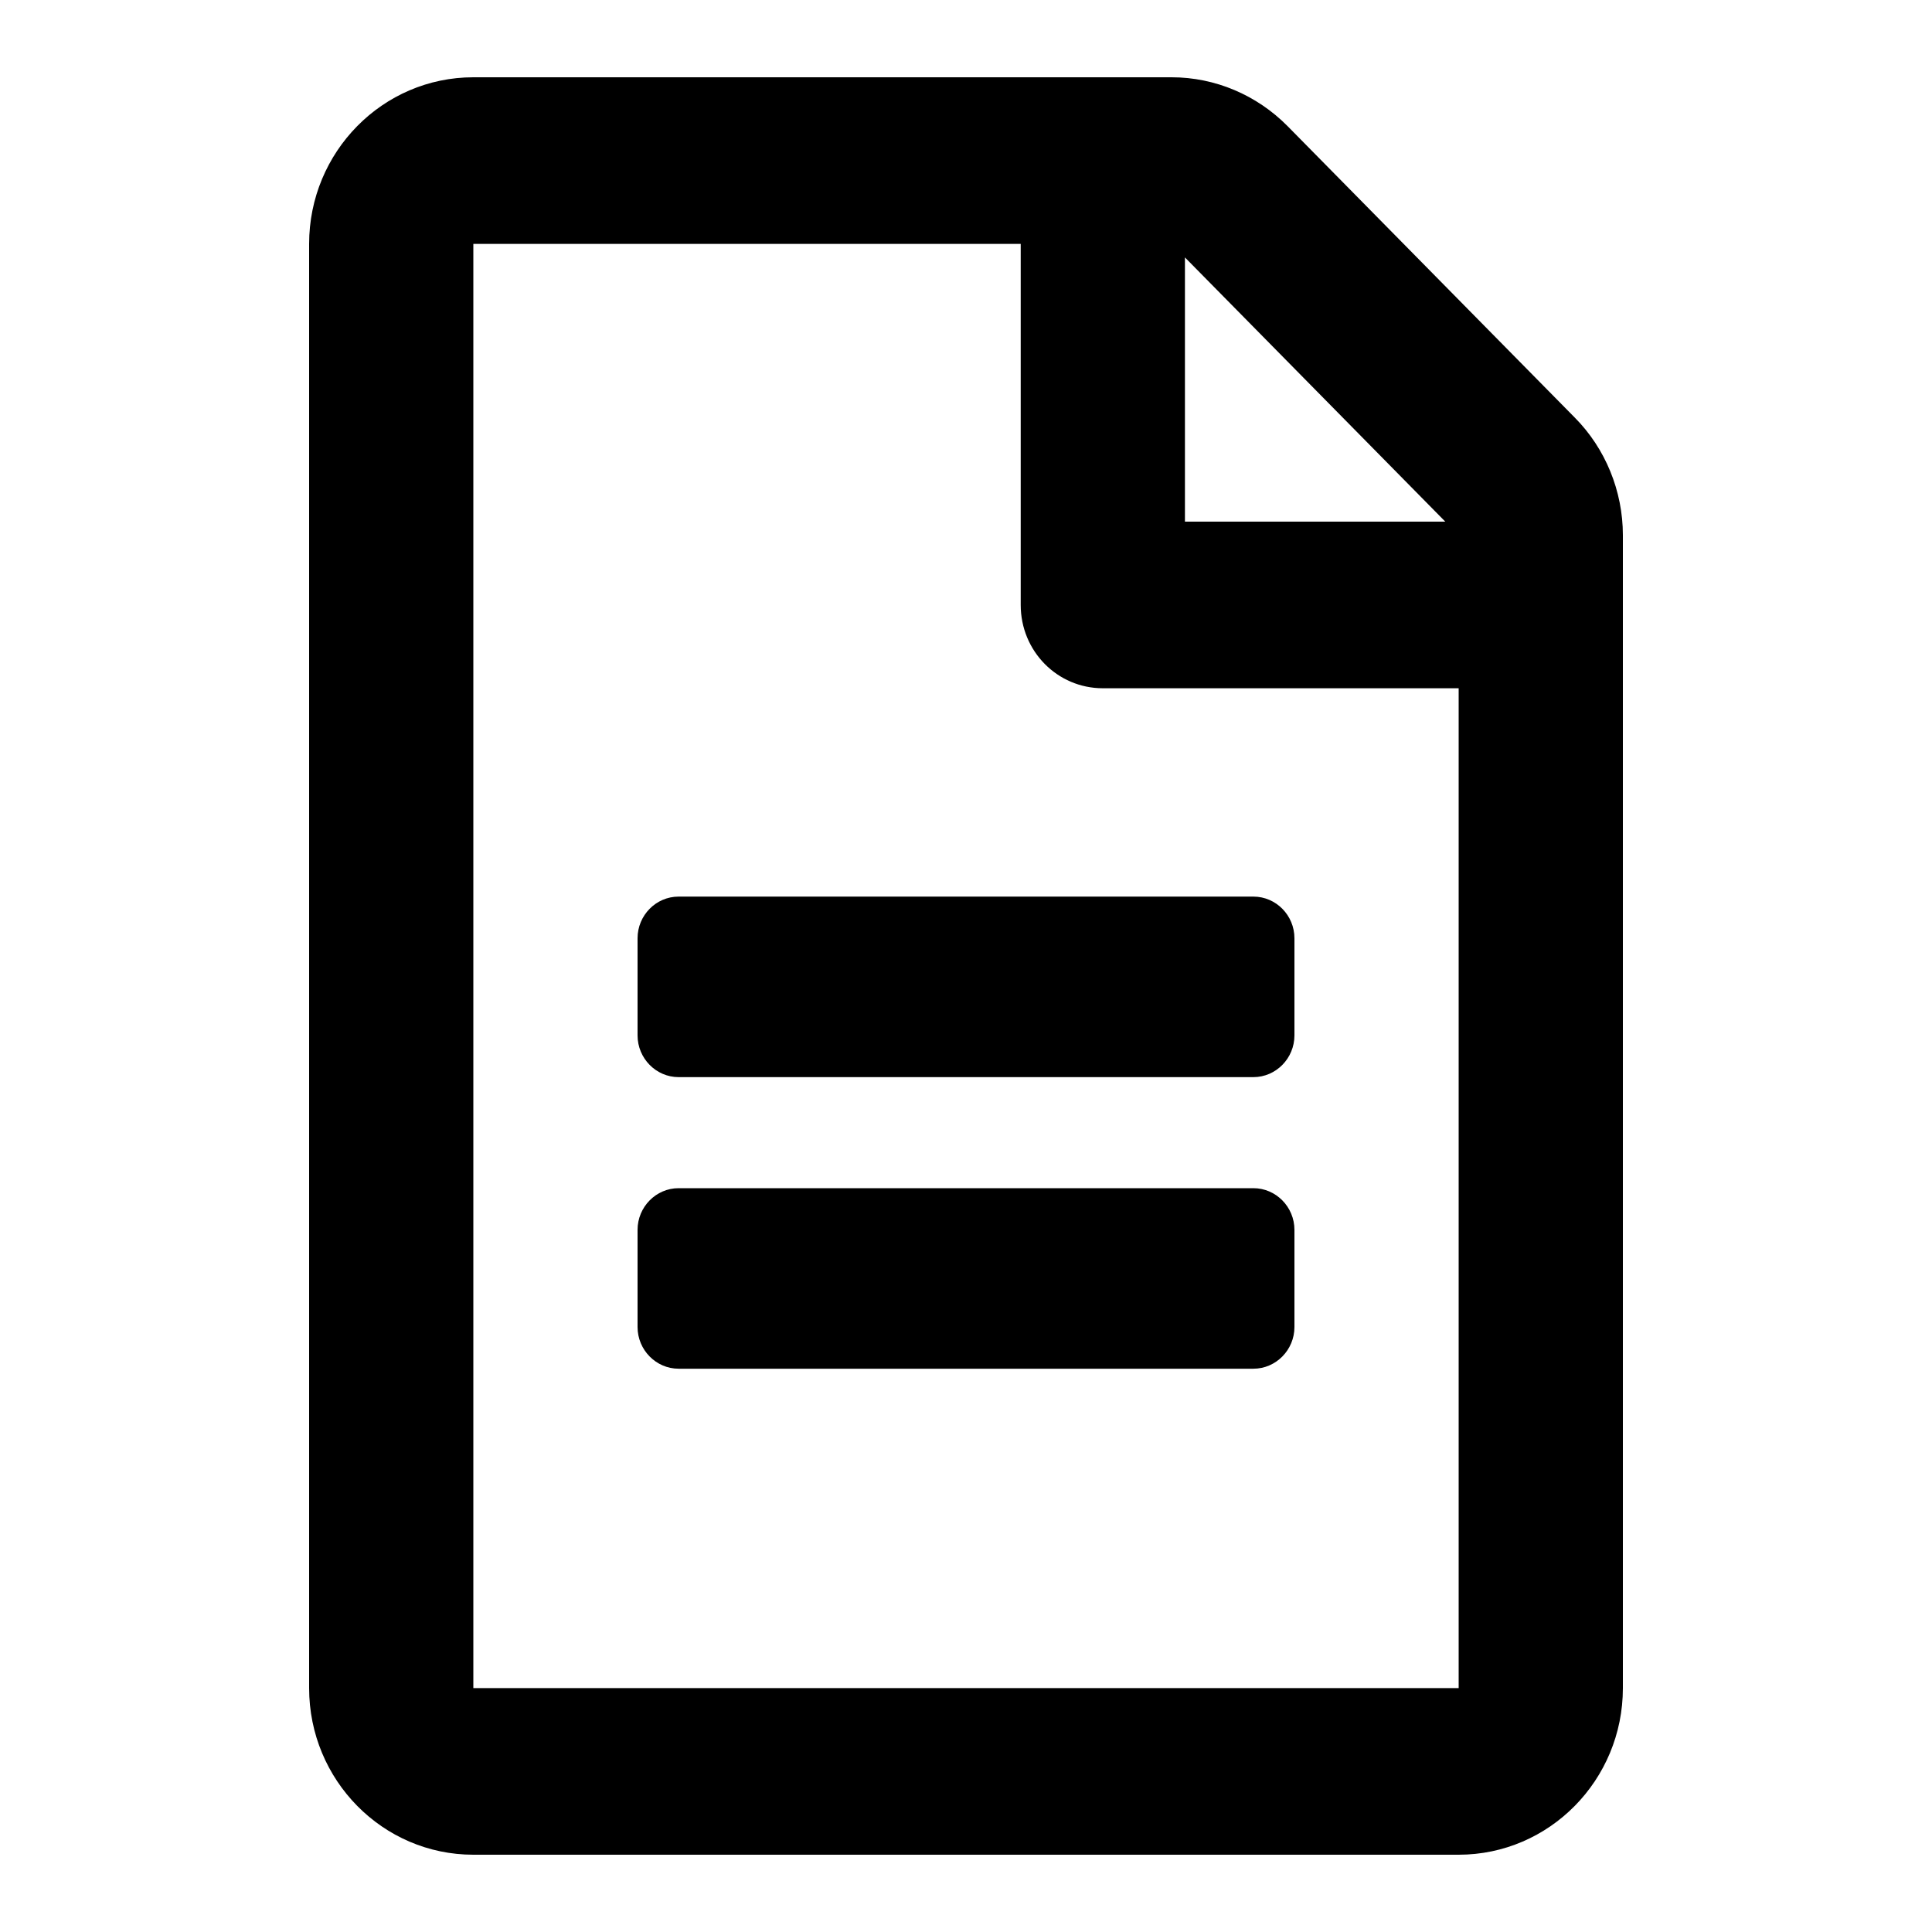 <svg width="25" height="25" viewBox="0 0 25 25"  xmlns="http://www.w3.org/2000/svg">
<path d="M16.75 12.141V13.398C16.75 13.695 16.511 13.938 16.219 13.938H8.781C8.489 13.938 8.25 13.695 8.25 13.398V12.141C8.25 11.844 8.489 11.602 8.781 11.602H16.219C16.511 11.602 16.75 11.844 16.75 12.141ZM16.219 15.375H8.781C8.489 15.375 8.25 15.618 8.25 15.914V17.172C8.25 17.468 8.489 17.711 8.781 17.711H16.219C16.511 17.711 16.75 17.468 16.75 17.172V15.914C16.75 15.618 16.511 15.375 16.219 15.375ZM21 6.925V21.844C21 23.034 20.048 24 18.875 24H6.125C4.952 24 4 23.034 4 21.844V3.156C4 1.966 4.952 1 6.125 1H15.161C15.723 1 16.263 1.229 16.662 1.633L20.376 5.402C20.774 5.802 21 6.355 21 6.925ZM15.333 3.331V6.75H18.702L15.333 3.331ZM18.875 21.844V8.906H14.271C13.682 8.906 13.208 8.426 13.208 7.828V3.156H6.125V21.844H18.875Z" />
</svg>
